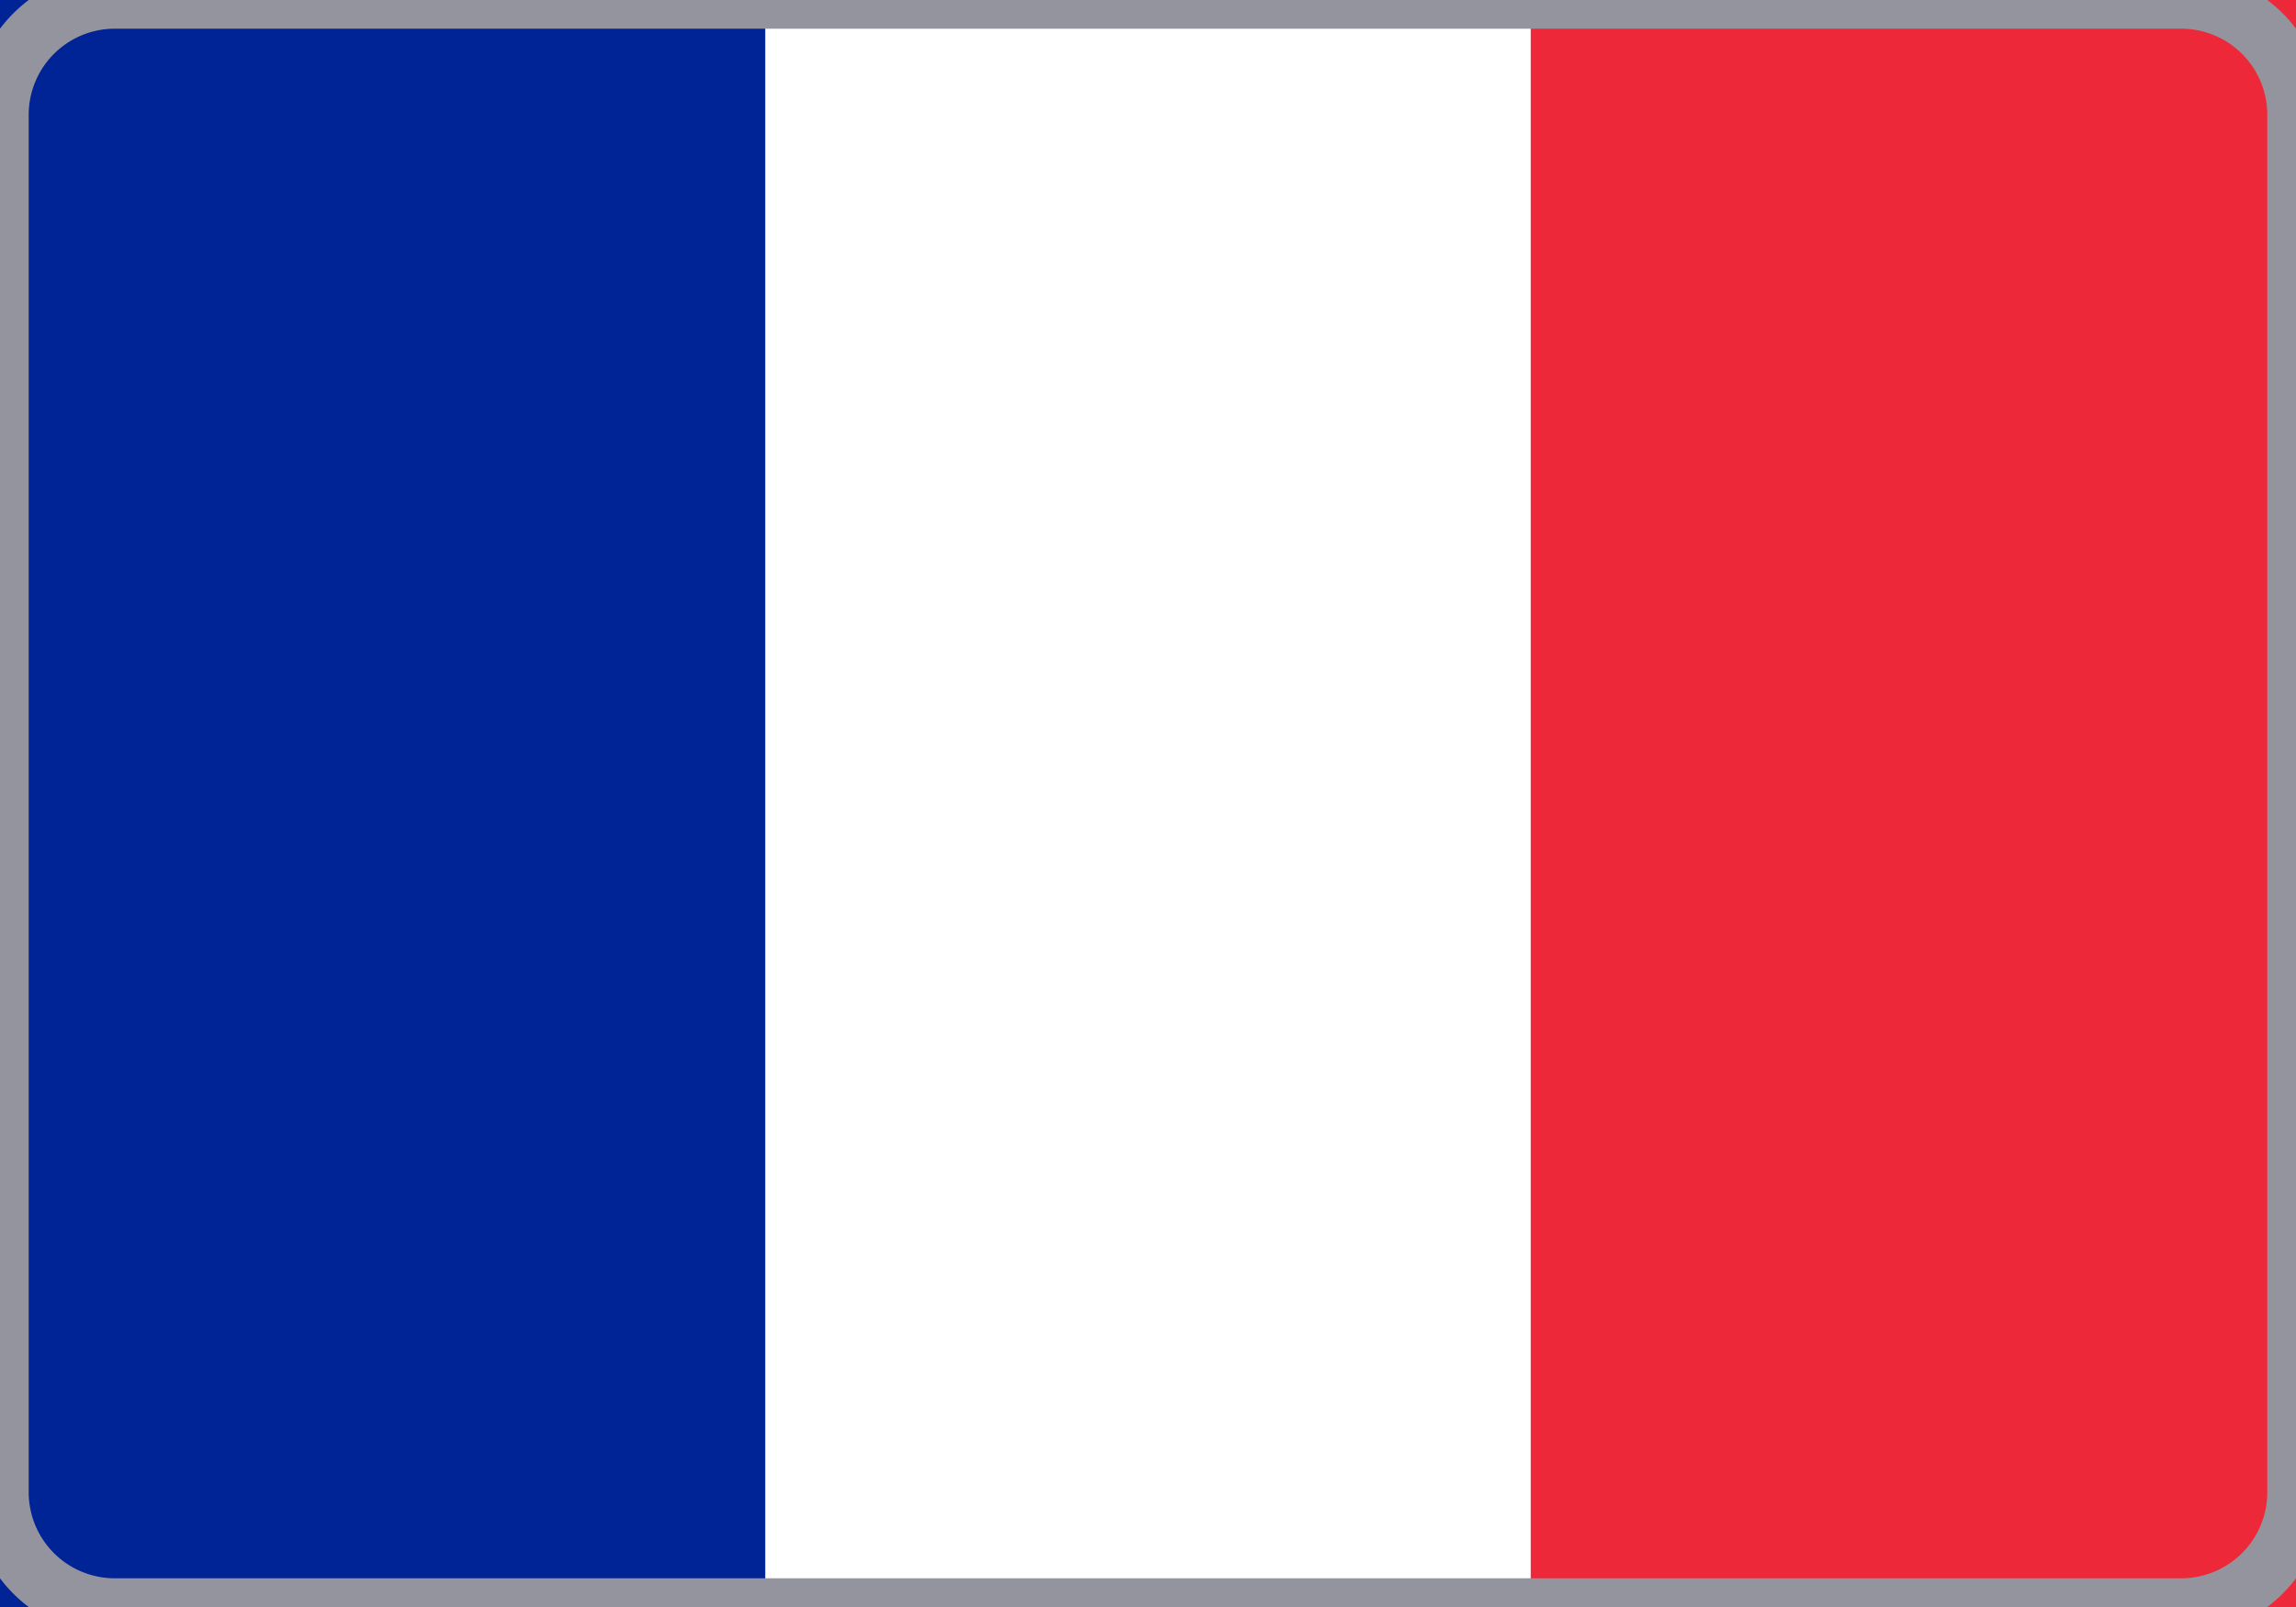 <svg fill="none" xmlns="http://www.w3.org/2000/svg" viewBox="0 0 20 14"><path d="M0 0h20v14H0V0z" fill="#fff"/><path d="M0 0h6.666v14H0V0z" fill="#002395"/><path d="M13.334 0H20v14h-6.666V0z" fill="#ED2939"/><path d="M1 .25h18v-.5H1v.5zM19.75 1v12h.5V1h-.5zM19 13.75H1v.5h18v-.5zM.25 13V1h-.5v12h.5zm.75.75A.75.75 0 01.25 13h-.5c0 .69.56 1.25 1.25 1.25v-.5zM19.75 13a.75.75 0 01-.75.75v.5c.69 0 1.25-.56 1.25-1.25h-.5zM19 .25a.75.75 0 01.75.75h.5c0-.69-.56-1.25-1.25-1.25v.5zM1-.25C.31-.25-.25.31-.25 1h.5A.75.75 0 011 .25v-.5z" fill="#94949E"/></svg>